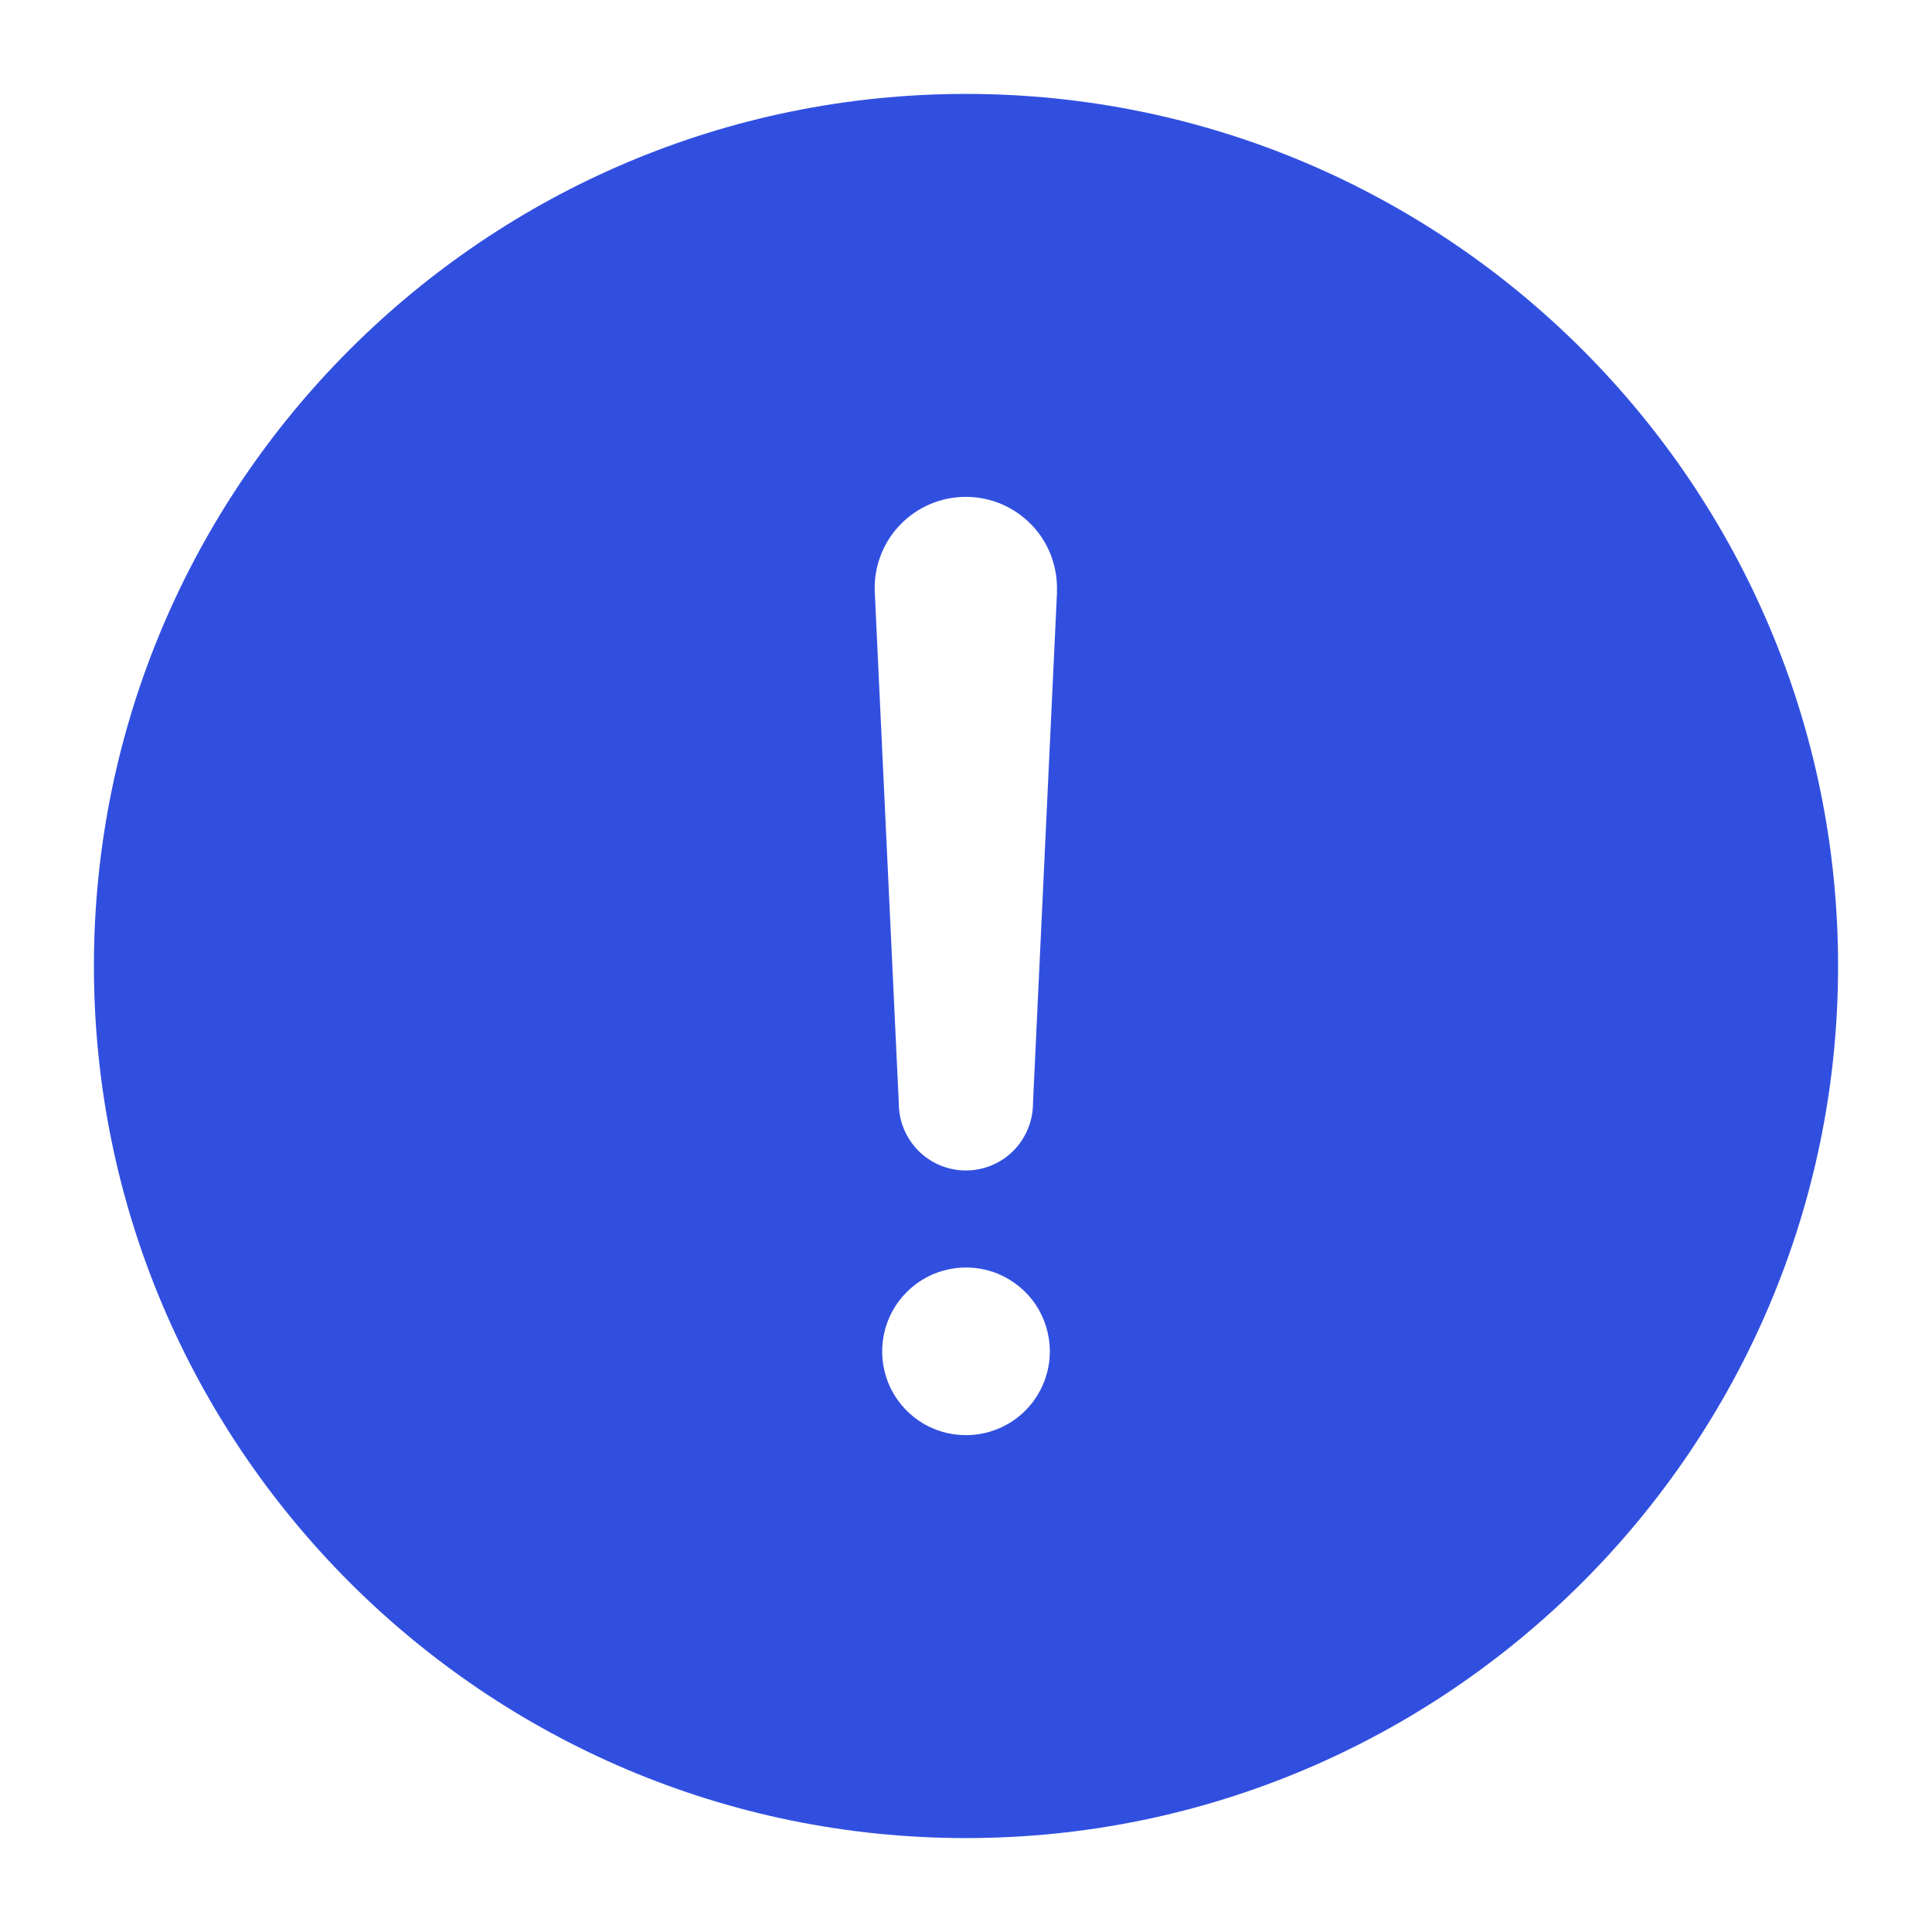 <svg xmlns="http://www.w3.org/2000/svg" width="18" height="18" fill="none" viewBox="0 0 18 18"><path fill="#314FDF" d="M9 0.875C4.52 0.875 0.875 4.52 0.875 9C0.875 13.48 4.52 17.125 9 17.125C13.48 17.125 17.125 13.48 17.125 9C17.125 4.52 13.48 0.875 9 0.875ZM9 13.371C8.845 13.371 8.694 13.326 8.566 13.24C8.437 13.154 8.337 13.032 8.278 12.889C8.219 12.746 8.204 12.589 8.234 12.438C8.264 12.286 8.338 12.147 8.448 12.038C8.557 11.928 8.696 11.854 8.848 11.824C8.999 11.794 9.156 11.809 9.299 11.868C9.442 11.928 9.564 12.028 9.65 12.156C9.735 12.285 9.781 12.436 9.781 12.59C9.781 12.797 9.699 12.996 9.552 13.143C9.406 13.289 9.207 13.371 9 13.371ZM9.848 5.514L9.624 10.28C9.624 10.445 9.558 10.604 9.441 10.722C9.324 10.839 9.165 10.905 8.999 10.905C8.833 10.905 8.674 10.839 8.557 10.722C8.44 10.604 8.374 10.445 8.374 10.28L8.15 5.516V5.514C8.145 5.4 8.163 5.286 8.204 5.178C8.244 5.071 8.306 4.973 8.385 4.891C8.464 4.808 8.56 4.742 8.665 4.697C8.77 4.652 8.884 4.629 8.998 4.629C9.113 4.629 9.226 4.652 9.332 4.697C9.437 4.742 9.532 4.808 9.612 4.891C9.691 4.973 9.753 5.071 9.793 5.178C9.833 5.286 9.852 5.4 9.847 5.514L9.848 5.514Z"/></svg>